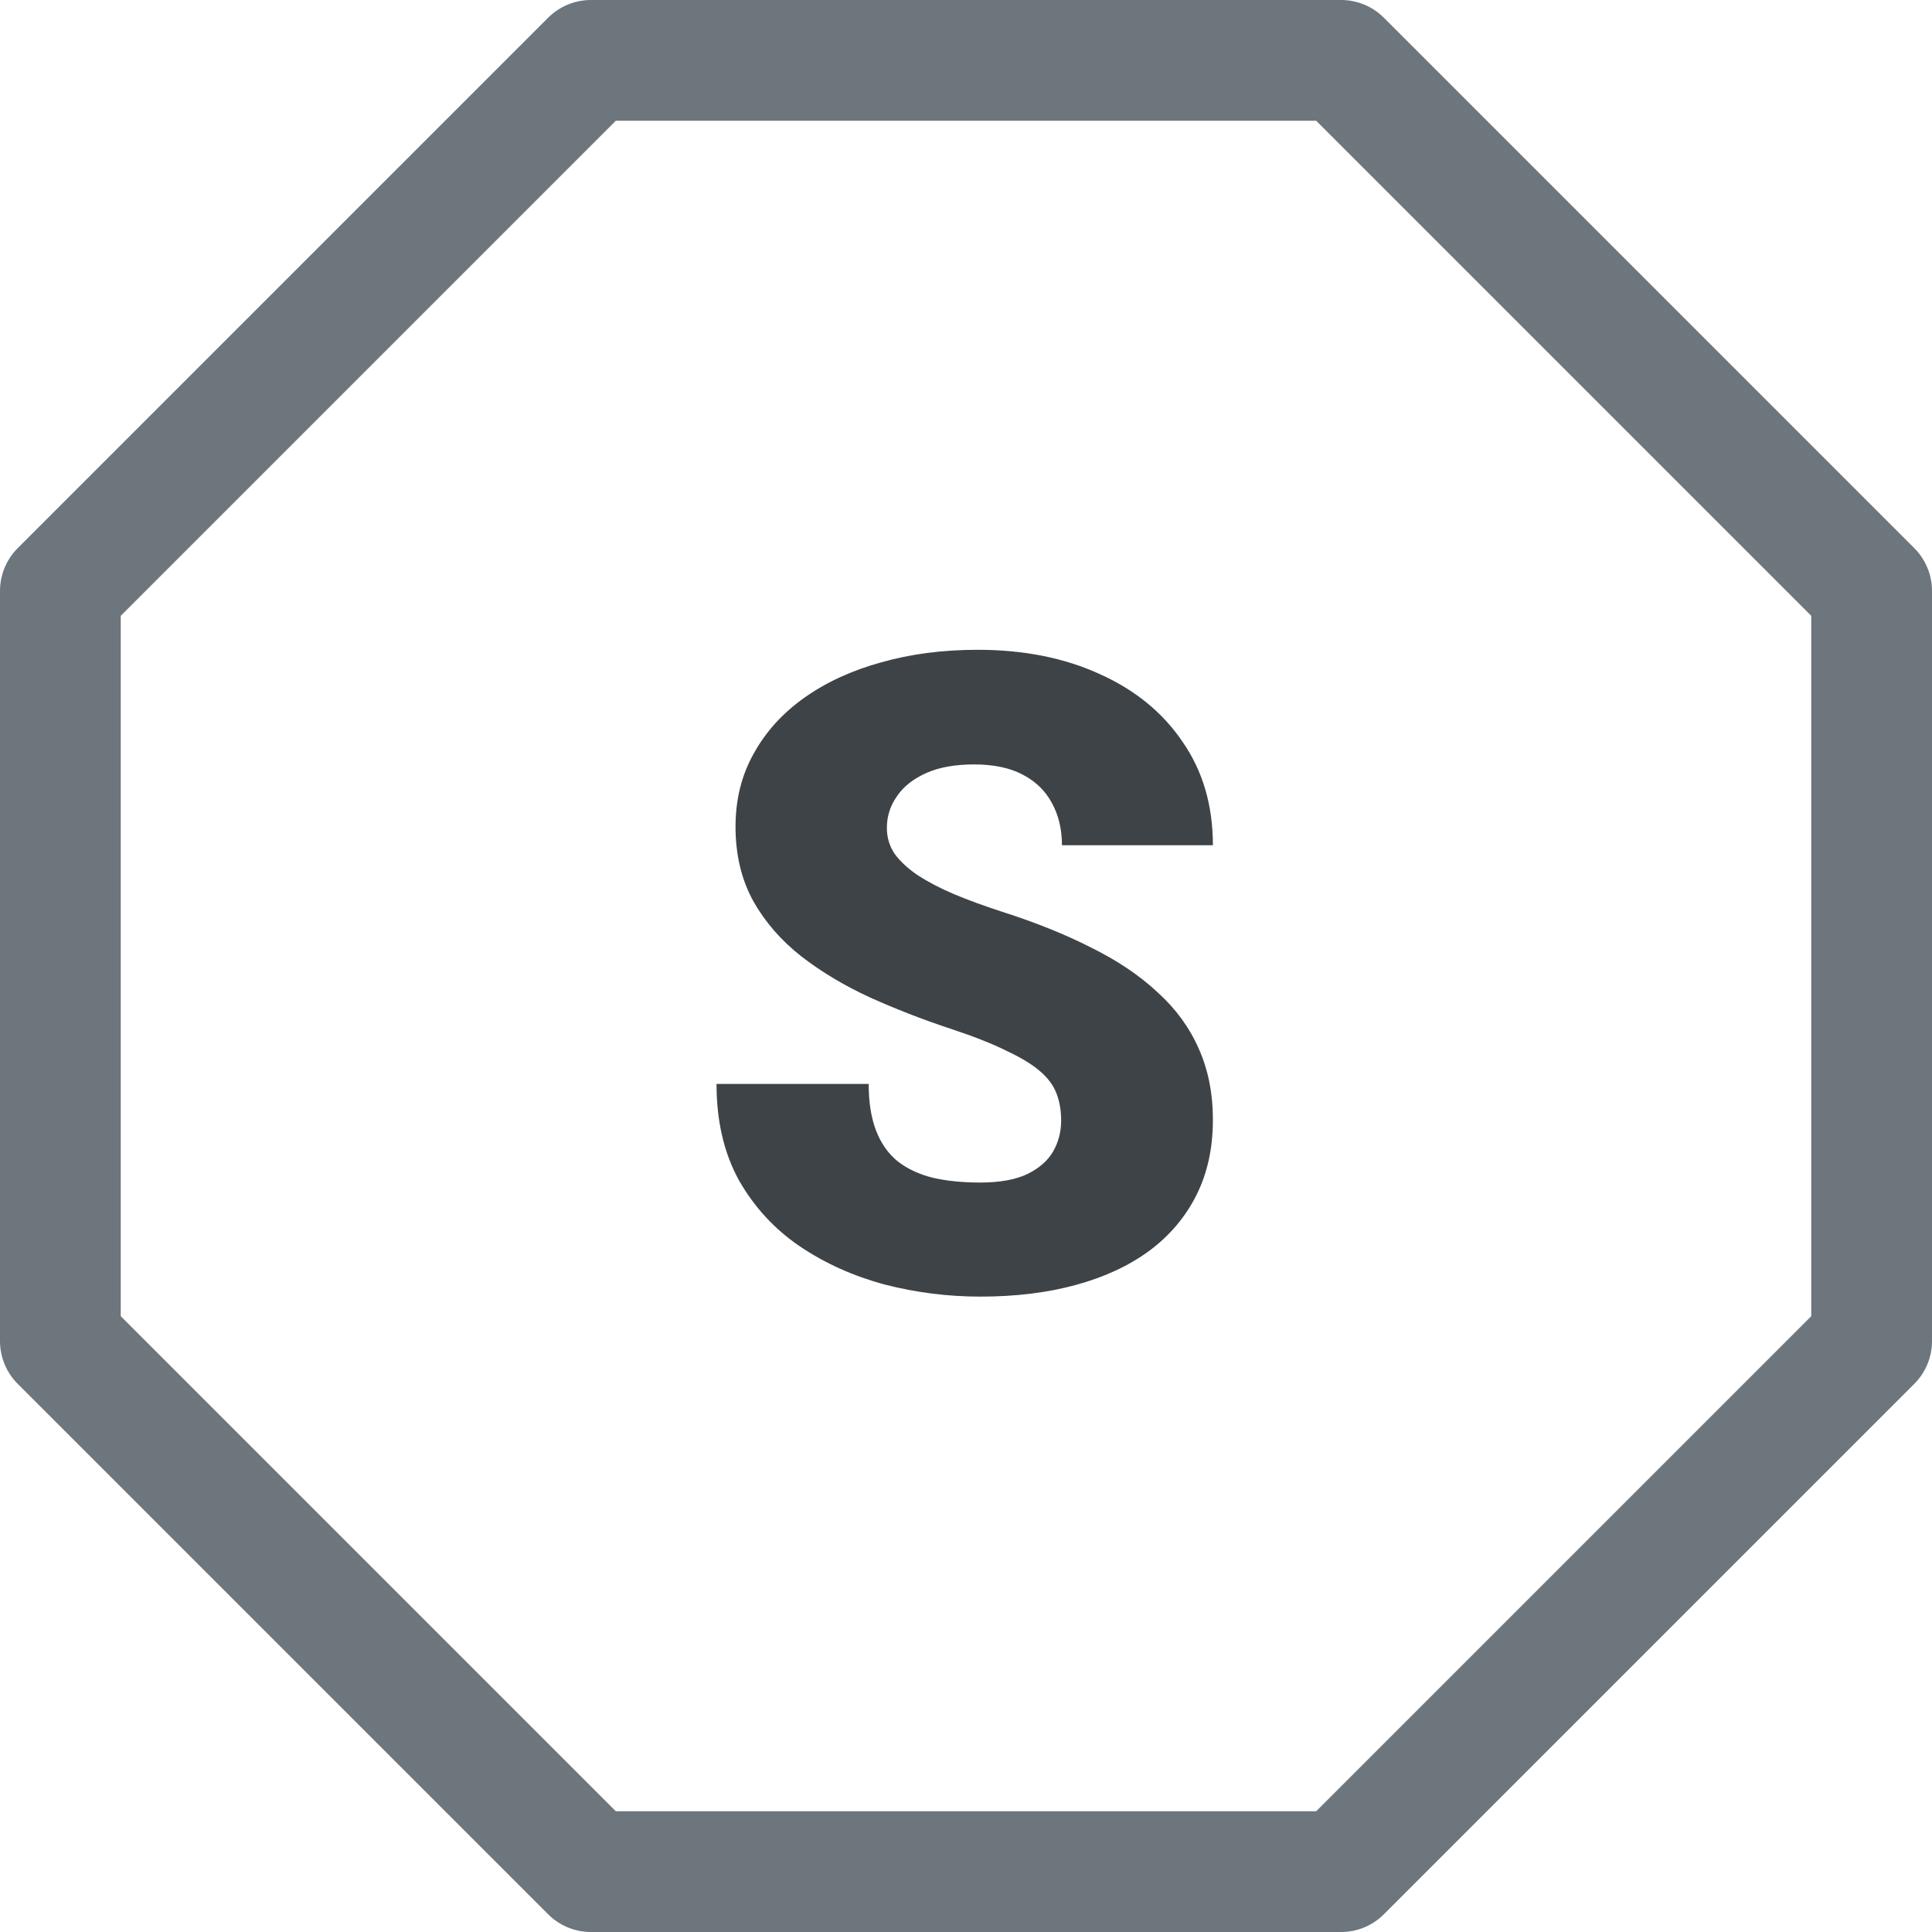 <svg width="24" height="24" viewBox="0 0 24 24" fill="none" xmlns="http://www.w3.org/2000/svg">
<g clip-path="url(#clip0_5559_33140)">
<path fill-rule="evenodd" clip-rule="evenodd" d="M6.81 0.219C6.951 0.079 7.141 4.21785e-05 7.34 0L16.66 0C16.859 4.21785e-05 17.049 0.079 17.19 0.219L23.781 6.81C23.921 6.951 24 7.141 24 7.34V16.66C24 16.859 23.921 17.049 23.781 17.19L17.19 23.781C17.049 23.921 16.859 24 16.66 24H7.34C7.141 24 6.951 23.921 6.81 23.781L0.219 17.19C0.079 17.049 4.21785e-05 16.859 0 16.66L0 7.34C4.21785e-05 7.141 0.079 6.951 0.219 6.81L6.81 0.219ZM7.65 1.5L1.5 7.65V16.35L7.65 22.5H16.35L22.5 16.35V7.65L16.35 1.5H7.65Z" fill="#6D767D"/>
</g>
<path d="M13.182 13.921C13.182 13.8 13.164 13.69 13.128 13.594C13.092 13.493 13.026 13.4 12.929 13.315C12.832 13.229 12.693 13.143 12.51 13.057C12.331 12.967 12.095 12.874 11.801 12.777C11.457 12.663 11.126 12.534 10.808 12.391C10.489 12.244 10.204 12.074 9.954 11.88C9.703 11.683 9.504 11.454 9.357 11.193C9.211 10.928 9.137 10.62 9.137 10.269C9.137 9.932 9.212 9.63 9.363 9.361C9.513 9.089 9.723 8.858 9.991 8.668C10.263 8.475 10.582 8.328 10.947 8.228C11.312 8.124 11.712 8.072 12.145 8.072C12.718 8.072 13.223 8.173 13.66 8.373C14.1 8.57 14.444 8.851 14.691 9.216C14.942 9.578 15.067 10.006 15.067 10.5H13.192C13.192 10.303 13.151 10.129 13.069 9.979C12.99 9.829 12.87 9.71 12.709 9.625C12.548 9.539 12.345 9.496 12.102 9.496C11.866 9.496 11.667 9.531 11.506 9.603C11.345 9.675 11.223 9.771 11.141 9.893C11.058 10.011 11.017 10.142 11.017 10.285C11.017 10.403 11.049 10.511 11.114 10.607C11.182 10.7 11.277 10.788 11.398 10.871C11.524 10.953 11.674 11.032 11.85 11.107C12.029 11.182 12.229 11.255 12.451 11.327C12.867 11.46 13.235 11.608 13.558 11.773C13.883 11.934 14.157 12.118 14.379 12.326C14.605 12.53 14.775 12.763 14.89 13.024C15.008 13.286 15.067 13.581 15.067 13.911C15.067 14.262 14.999 14.573 14.863 14.845C14.727 15.117 14.532 15.348 14.277 15.538C14.023 15.724 13.719 15.866 13.364 15.962C13.01 16.059 12.614 16.107 12.177 16.107C11.776 16.107 11.38 16.057 10.99 15.957C10.604 15.853 10.253 15.696 9.938 15.484C9.622 15.27 9.37 14.996 9.18 14.663C8.994 14.326 8.901 13.927 8.901 13.465H10.791C10.791 13.694 10.822 13.887 10.883 14.045C10.944 14.203 11.033 14.33 11.151 14.426C11.27 14.519 11.415 14.587 11.586 14.63C11.758 14.67 11.955 14.69 12.177 14.69C12.417 14.69 12.611 14.655 12.757 14.587C12.904 14.516 13.012 14.423 13.08 14.308C13.148 14.19 13.182 14.061 13.182 13.921Z" fill="#3E4347"/>
<defs>
<clipPath id="clip0_5559_33140">
<rect width="24" height="24" fill="white"/>
</clipPath>
</defs>
</svg>
